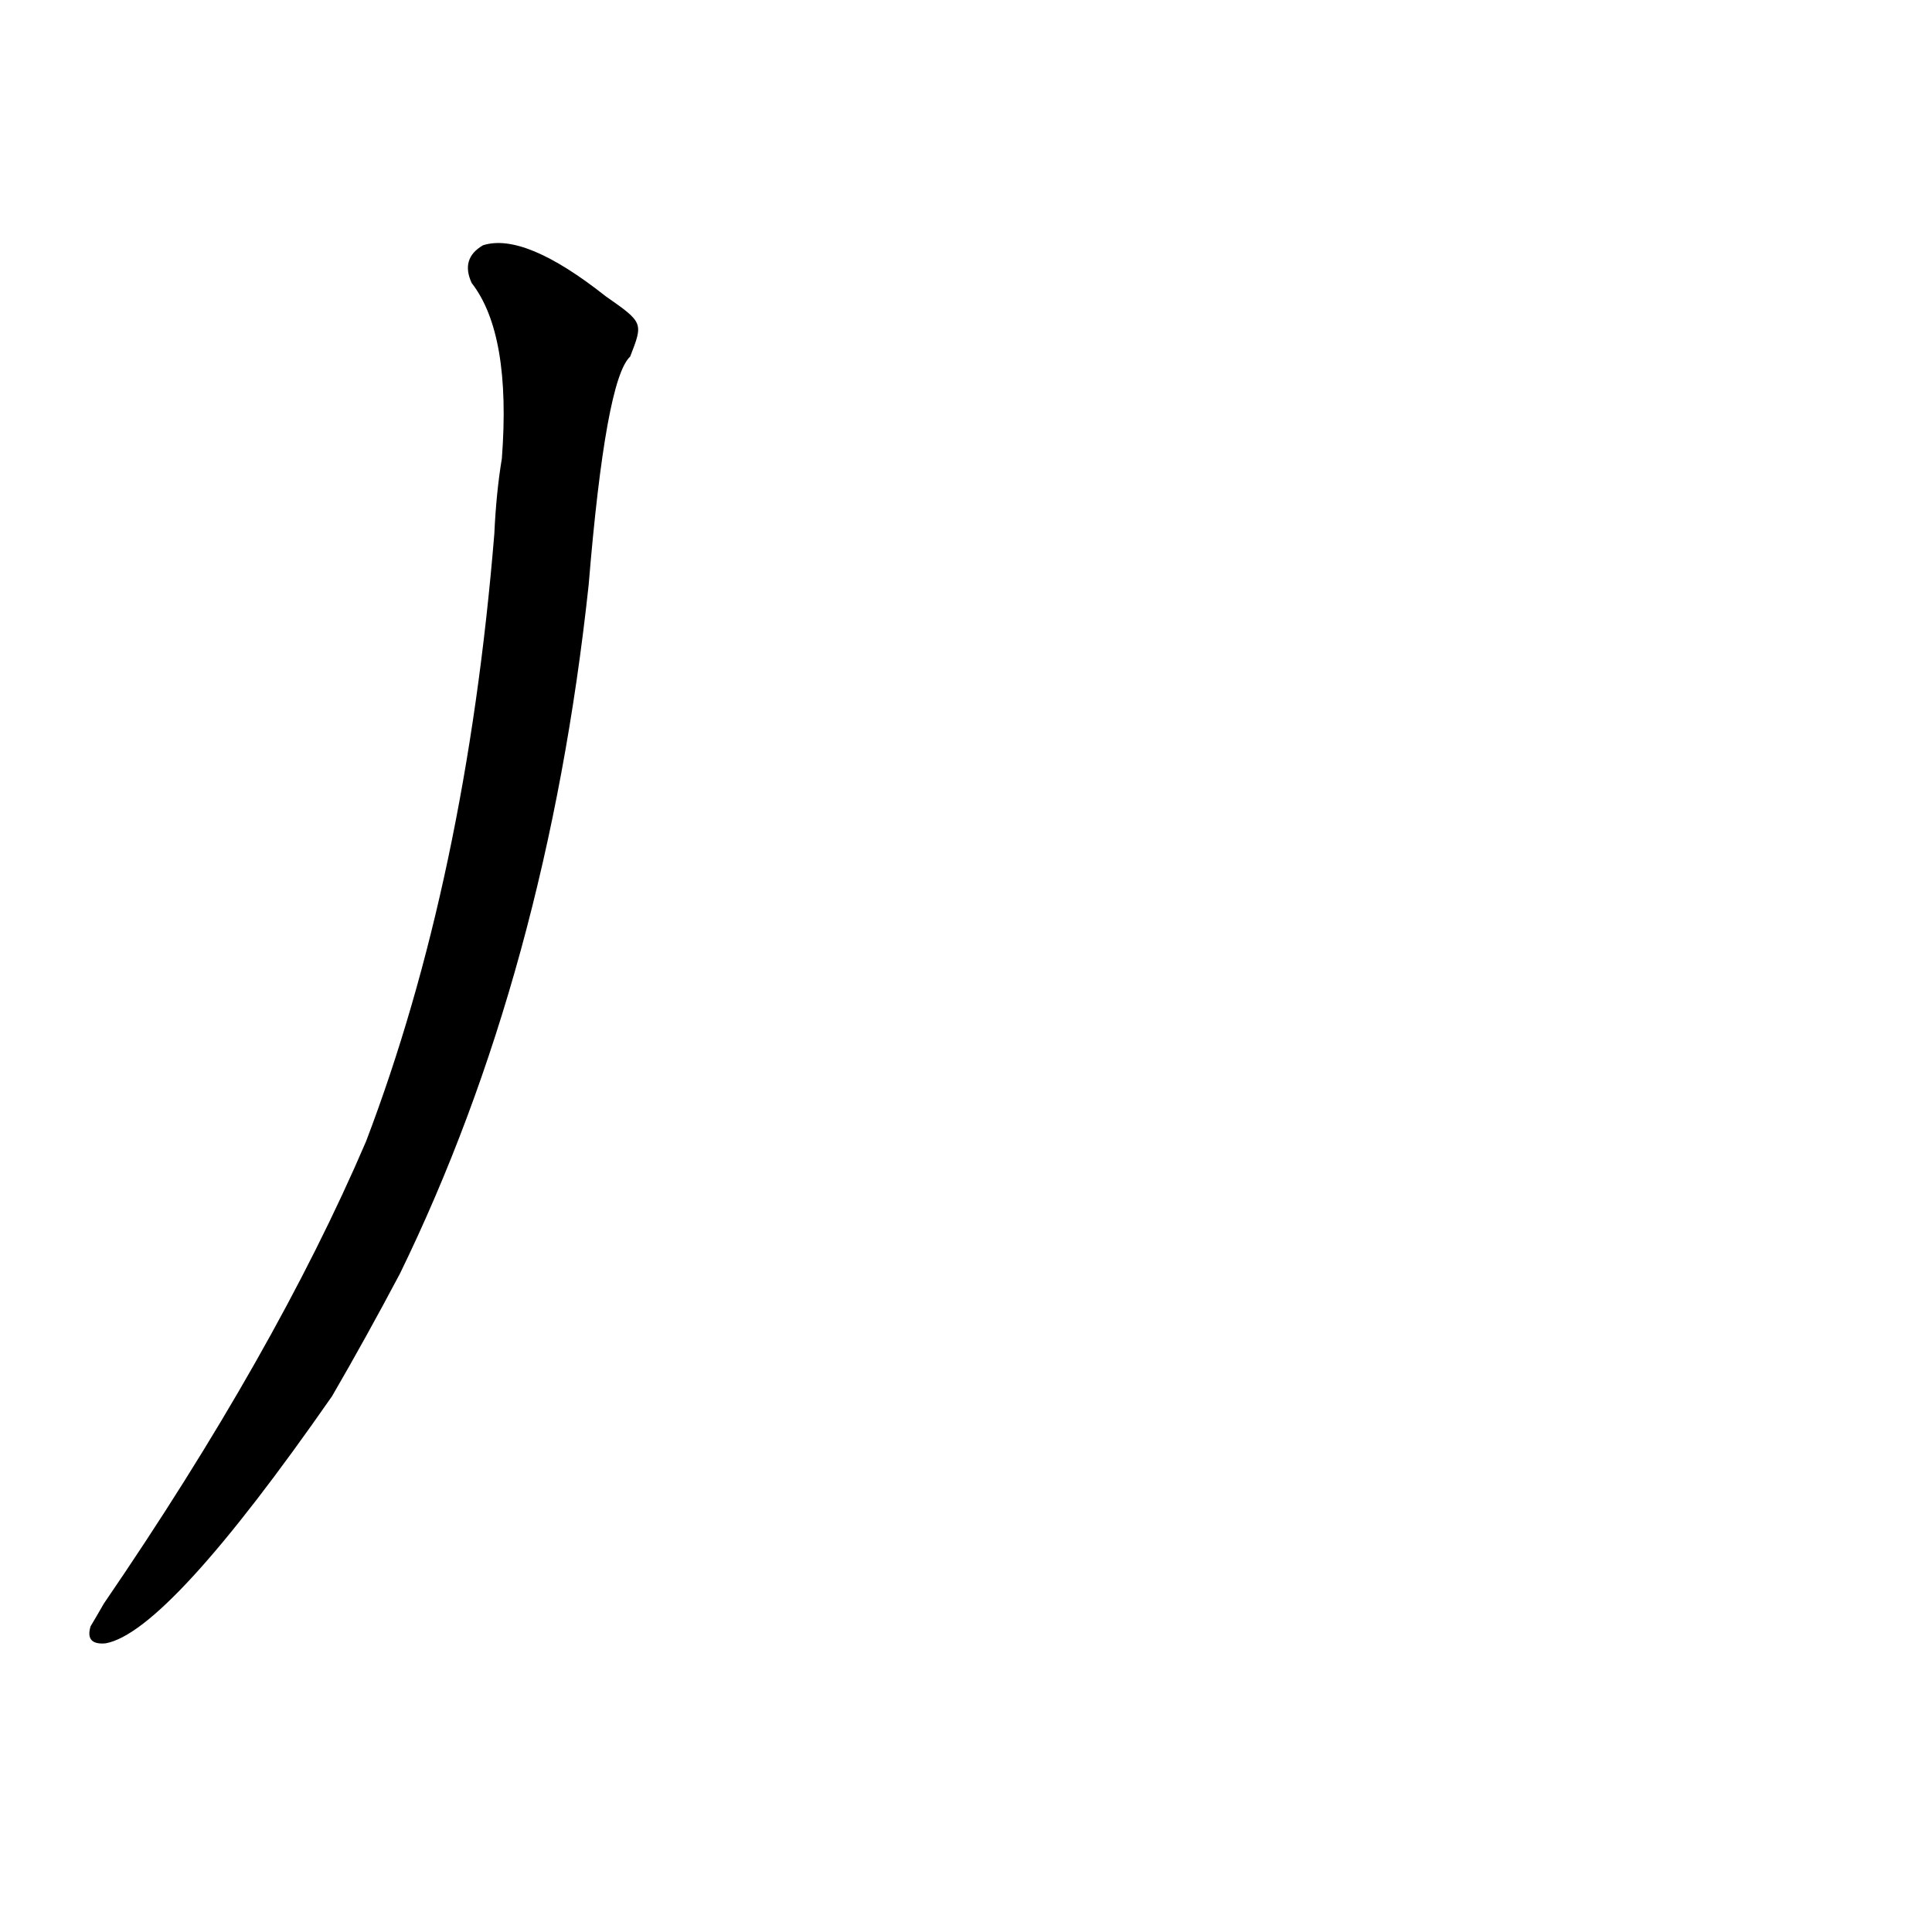 <?xml version='1.0' encoding='utf-8'?>
<svg xmlns="http://www.w3.org/2000/svg" version="1.1" viewBox="0 0 1024 1024"><g transform="scale(1, -1) translate(0, -900)"><path d="M 321 743 Q 278 777 256 770 Q 244 763 250 750 Q 271 723 266 657 Q 263 639 262 617 Q 247 434 194 295 Q 146 183 55 50 Q 51 43 48 38 Q 45 28 56 29 Q 89 35 176 160 Q 194 191 212 225 Q 290 385 312 590 Q 321 699 334 711 C 341 729 341 729 321 743 Z" fill="black" /></g></svg>